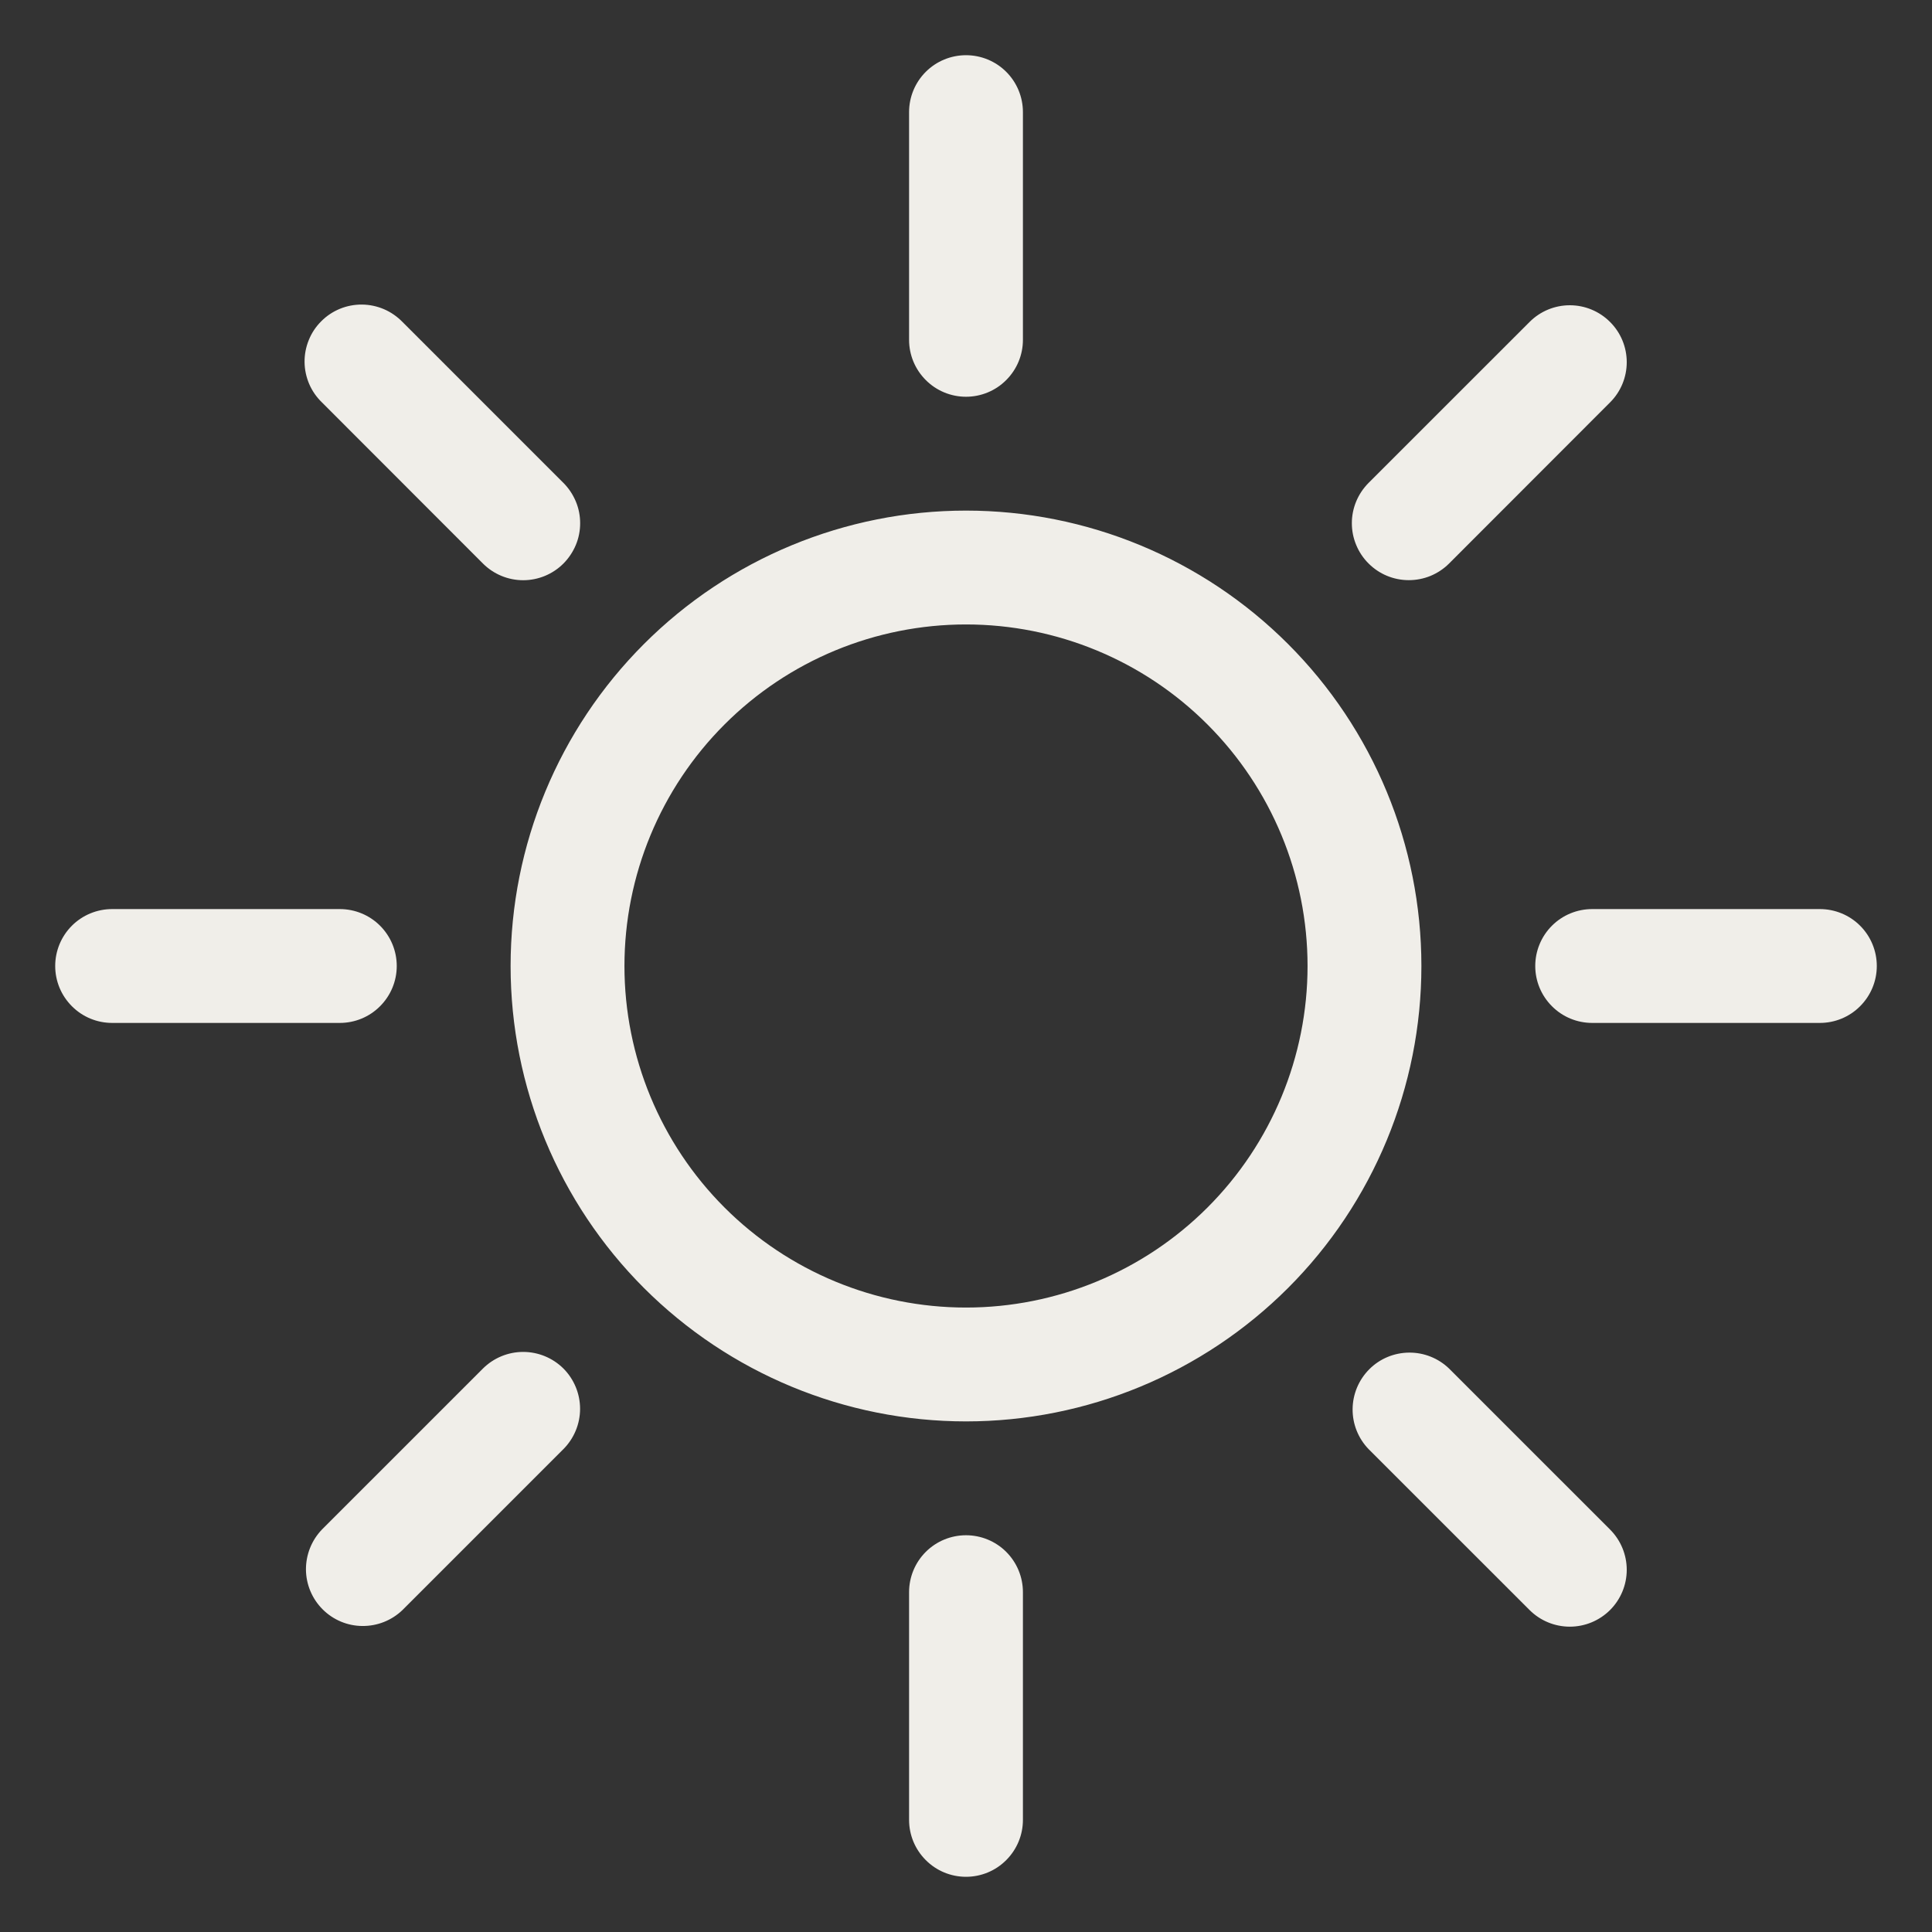 <svg width="28" height="28" viewBox="0 0 28 28" fill="none" xmlns="http://www.w3.org/2000/svg">
<rect x="0" y="0" width="28" height="28" fill="#333333" stroke="none"/>
<path d="M14 18.95C12.687 18.95 11.428 18.428 10.5 17.5C9.572 16.572 9.05 15.313 9.05 14C9.05 12.687 9.572 11.428 10.5 10.5C11.428 9.571 12.687 9.05 14 9.05C15.313 9.05 16.572 9.571 17.5 10.5C18.428 11.428 18.95 12.687 18.95 14C18.95 15.313 18.428 16.572 17.5 17.5C16.572 18.428 15.313 18.95 14 18.95ZM14 20.6C15.751 20.6 17.429 19.904 18.667 18.667C19.905 17.429 20.6 15.75 20.6 14C20.6 12.249 19.905 10.571 18.667 9.333C17.429 8.095 15.751 7.4 14 7.4C12.25 7.4 10.571 8.095 9.333 9.333C8.095 10.571 7.4 12.249 7.4 14C7.4 15.75 8.095 17.429 9.333 18.667C10.571 19.904 12.25 20.6 14 20.6ZM14 0.8C14.219 0.8 14.429 0.887 14.583 1.041C14.738 1.196 14.825 1.406 14.825 1.625V4.925C14.825 5.144 14.738 5.353 14.583 5.508C14.429 5.663 14.219 5.75 14 5.75C13.781 5.75 13.571 5.663 13.417 5.508C13.262 5.353 13.175 5.144 13.175 4.925V1.625C13.175 1.406 13.262 1.196 13.417 1.041C13.571 0.887 13.781 0.8 14 0.8ZM14 22.25C14.219 22.25 14.429 22.337 14.583 22.491C14.738 22.646 14.825 22.856 14.825 23.075V26.375C14.825 26.594 14.738 26.803 14.583 26.958C14.429 27.113 14.219 27.2 14 27.2C13.781 27.2 13.571 27.113 13.417 26.958C13.262 26.803 13.175 26.594 13.175 26.375V23.075C13.175 22.856 13.262 22.646 13.417 22.491C13.571 22.337 13.781 22.25 14 22.25ZM27.2 14C27.2 14.219 27.113 14.428 26.958 14.583C26.804 14.738 26.594 14.825 26.375 14.825H23.075C22.856 14.825 22.646 14.738 22.492 14.583C22.337 14.428 22.25 14.219 22.25 14C22.25 13.781 22.337 13.571 22.492 13.416C22.646 13.262 22.856 13.175 23.075 13.175H26.375C26.594 13.175 26.804 13.262 26.958 13.416C27.113 13.571 27.2 13.781 27.2 14ZM5.75 14C5.75 14.219 5.663 14.428 5.508 14.583C5.354 14.738 5.144 14.825 4.925 14.825H1.625C1.406 14.825 1.196 14.738 1.042 14.583C0.887 14.428 0.8 14.219 0.8 14C0.8 13.781 0.887 13.571 1.042 13.416C1.196 13.262 1.406 13.175 1.625 13.175H4.925C5.144 13.175 5.354 13.262 5.508 13.416C5.663 13.571 5.75 13.781 5.75 14ZM23.334 4.666C23.489 4.82 23.576 5.03 23.576 5.249C23.576 5.468 23.489 5.678 23.334 5.832L21.001 8.167C20.924 8.244 20.833 8.304 20.733 8.346C20.633 8.387 20.526 8.408 20.417 8.408C20.198 8.408 19.988 8.321 19.834 8.166C19.757 8.09 19.696 7.998 19.655 7.898C19.613 7.798 19.592 7.691 19.592 7.582C19.592 7.363 19.68 7.154 19.834 6.999L22.168 4.666C22.322 4.511 22.532 4.424 22.751 4.424C22.97 4.424 23.179 4.511 23.334 4.666ZM8.166 19.834C8.32 19.989 8.407 20.199 8.407 20.418C8.407 20.636 8.32 20.846 8.166 21.001L5.833 23.334C5.677 23.484 5.469 23.567 5.252 23.565C5.036 23.564 4.829 23.477 4.676 23.324C4.523 23.171 4.436 22.964 4.434 22.748C4.433 22.531 4.516 22.323 4.666 22.167L6.999 19.834C7.154 19.68 7.364 19.593 7.582 19.593C7.801 19.593 8.011 19.68 8.166 19.834ZM23.334 23.334C23.179 23.488 22.97 23.575 22.751 23.575C22.532 23.575 22.322 23.488 22.168 23.334L19.834 21.001C19.684 20.845 19.601 20.637 19.603 20.421C19.605 20.204 19.692 19.997 19.845 19.844C19.997 19.691 20.204 19.605 20.421 19.603C20.637 19.601 20.845 19.684 21.001 19.834L23.334 22.167C23.489 22.322 23.576 22.532 23.576 22.751C23.576 22.969 23.489 23.179 23.334 23.334ZM8.166 8.167C8.011 8.322 7.801 8.409 7.582 8.409C7.364 8.409 7.154 8.322 6.999 8.167L4.666 5.832C4.587 5.756 4.524 5.665 4.481 5.565C4.438 5.464 4.415 5.356 4.414 5.246C4.413 5.137 4.434 5.028 4.476 4.926C4.517 4.825 4.578 4.733 4.656 4.656C4.733 4.578 4.825 4.517 4.927 4.475C5.028 4.434 5.137 4.413 5.246 4.414C5.356 4.415 5.464 4.438 5.565 4.481C5.665 4.524 5.756 4.587 5.833 4.666L8.166 6.999C8.242 7.075 8.303 7.167 8.345 7.267C8.387 7.367 8.408 7.474 8.408 7.583C8.408 7.691 8.387 7.799 8.345 7.899C8.303 7.999 8.242 8.09 8.166 8.167Z" fill="#F0EEE9"/>
</svg>

